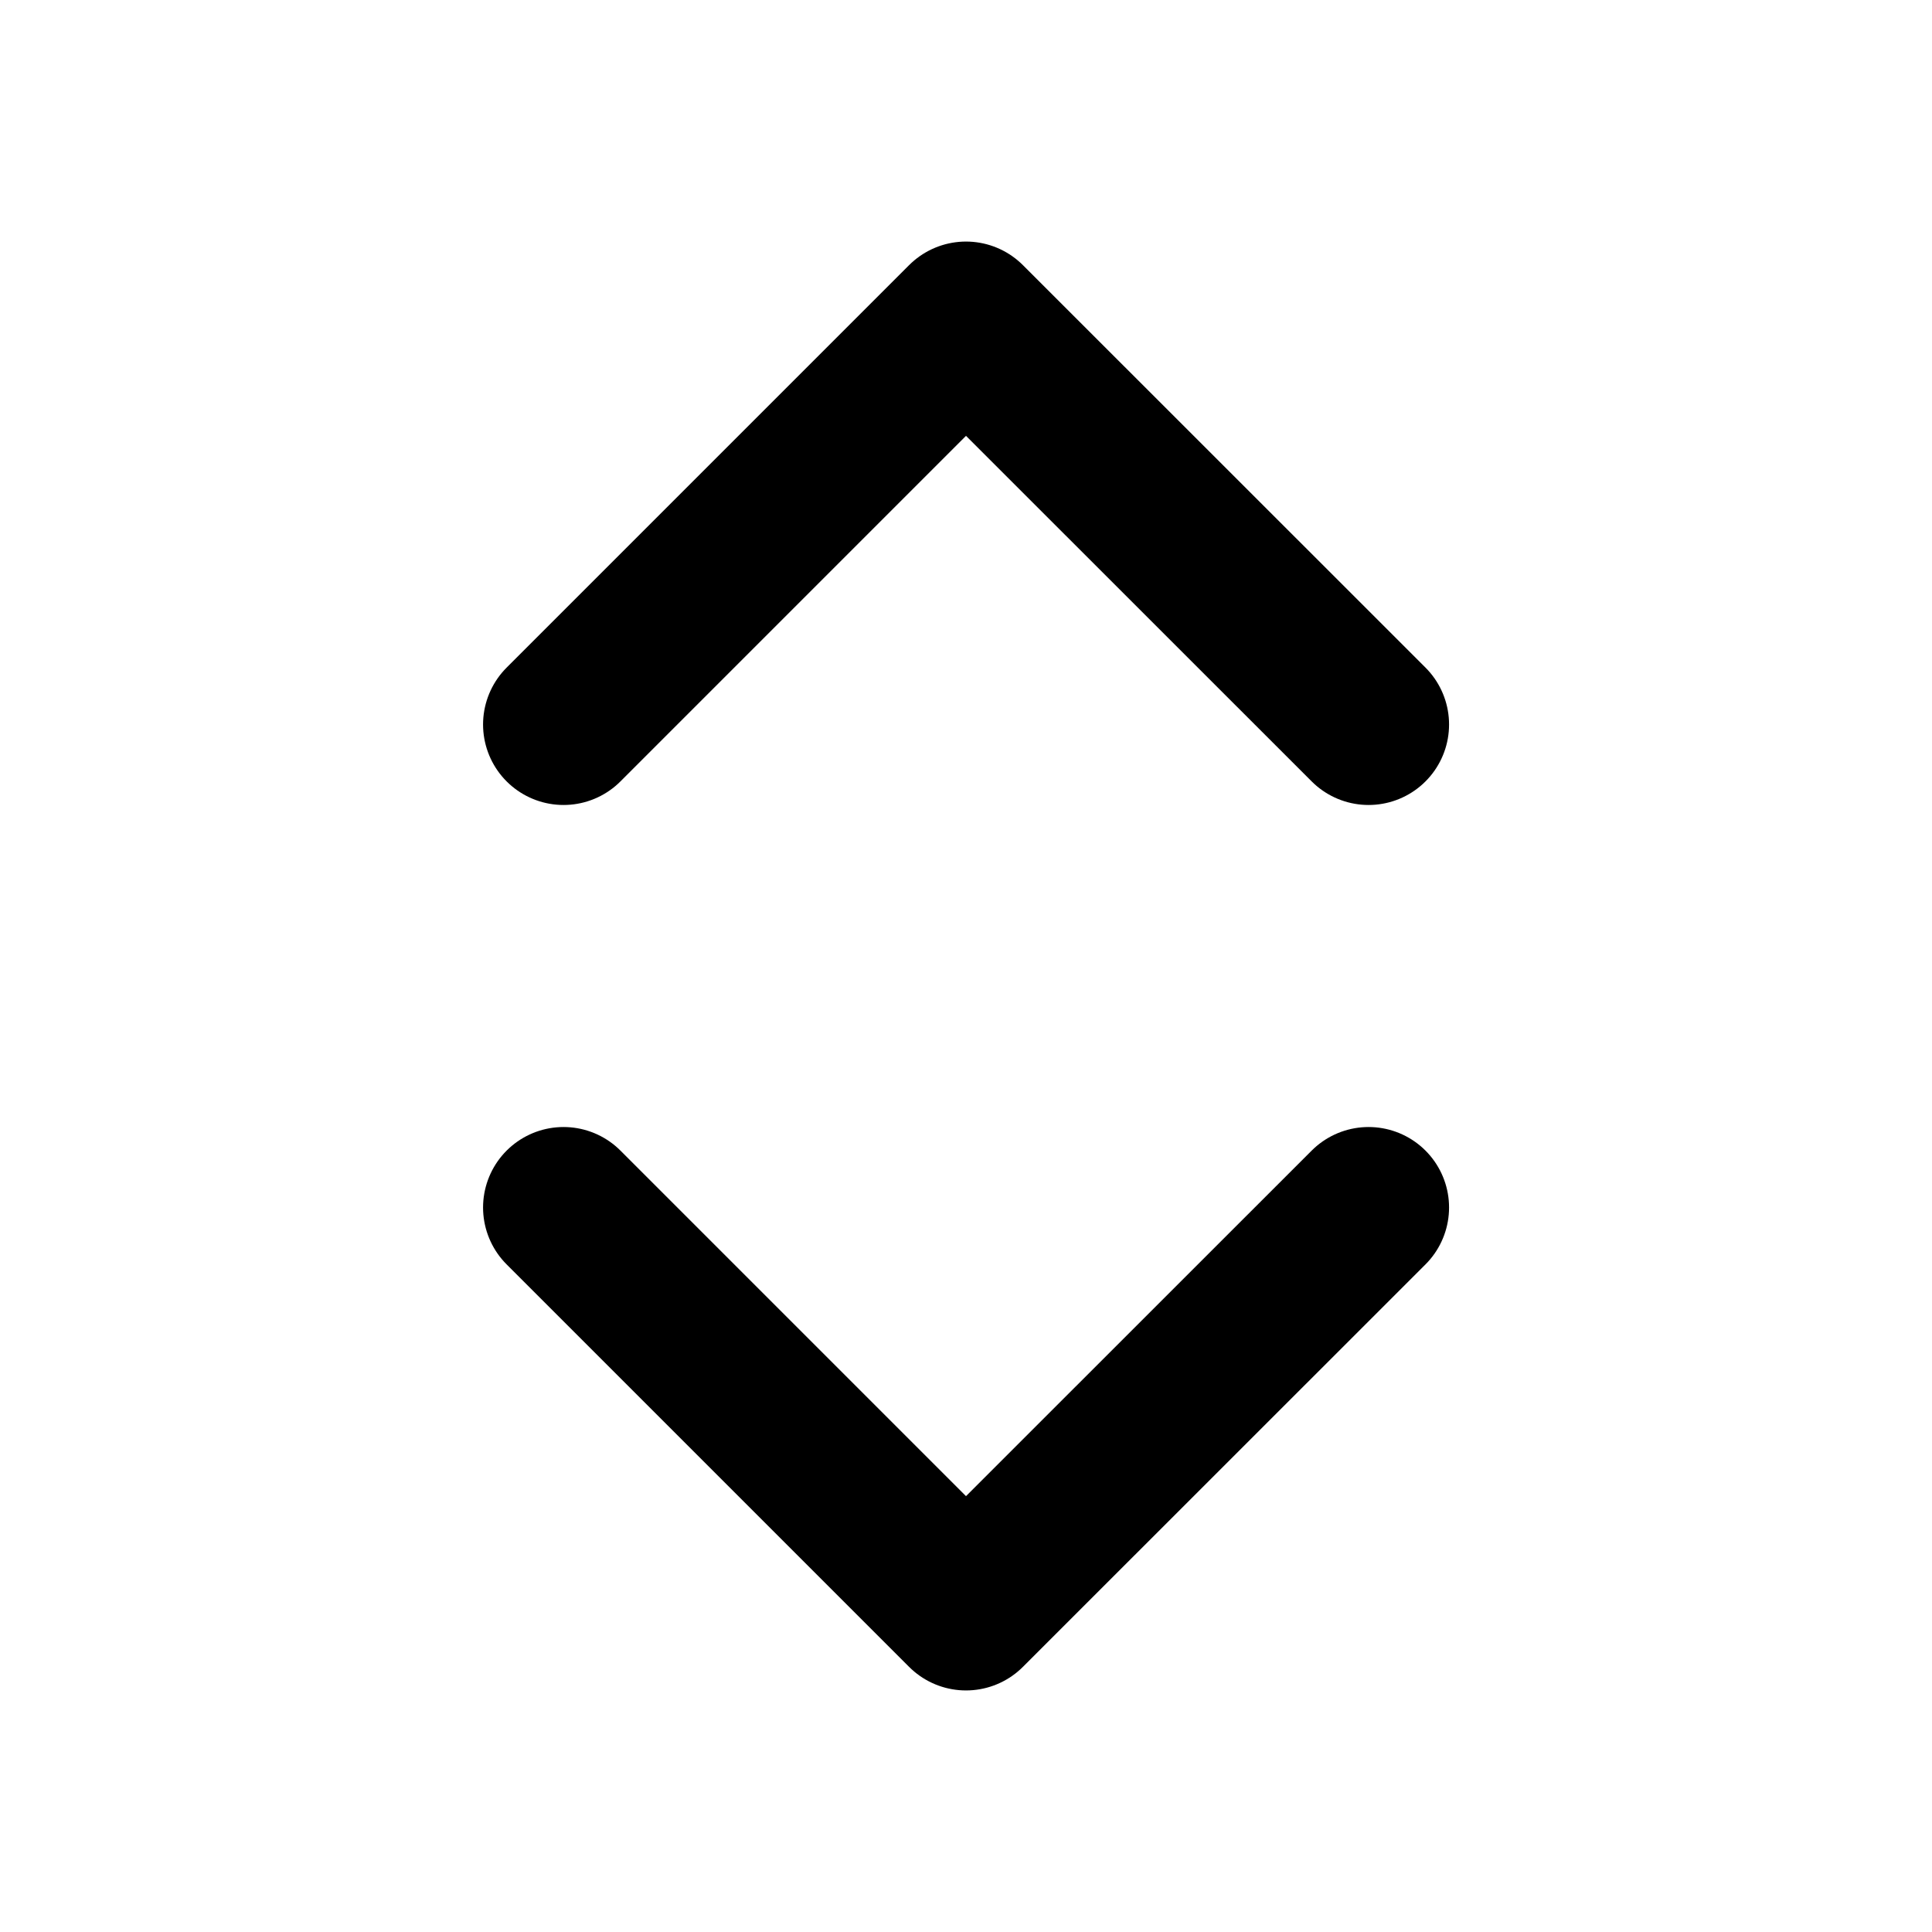 <svg width="16" height="16" viewBox="0 0 16 16" fill="none" xmlns="http://www.w3.org/2000/svg">
<g clip-path="url(#clip0_1921_6531)">
<path d="M4.667 10L8 13.333L11.334 10" stroke="currentColor" stroke-width="1.333" stroke-linecap="round" stroke-linejoin="round"/>
<path d="M4.667 6L8 2.667L11.334 6" stroke="currentColor" stroke-width="1.333" stroke-linecap="round" stroke-linejoin="round"/>
</g>
<defs>
<clipPath id="clip0_1921_6531">
<rect width="16" height="16" fill="white"/>
</clipPath>
</defs>
</svg>
